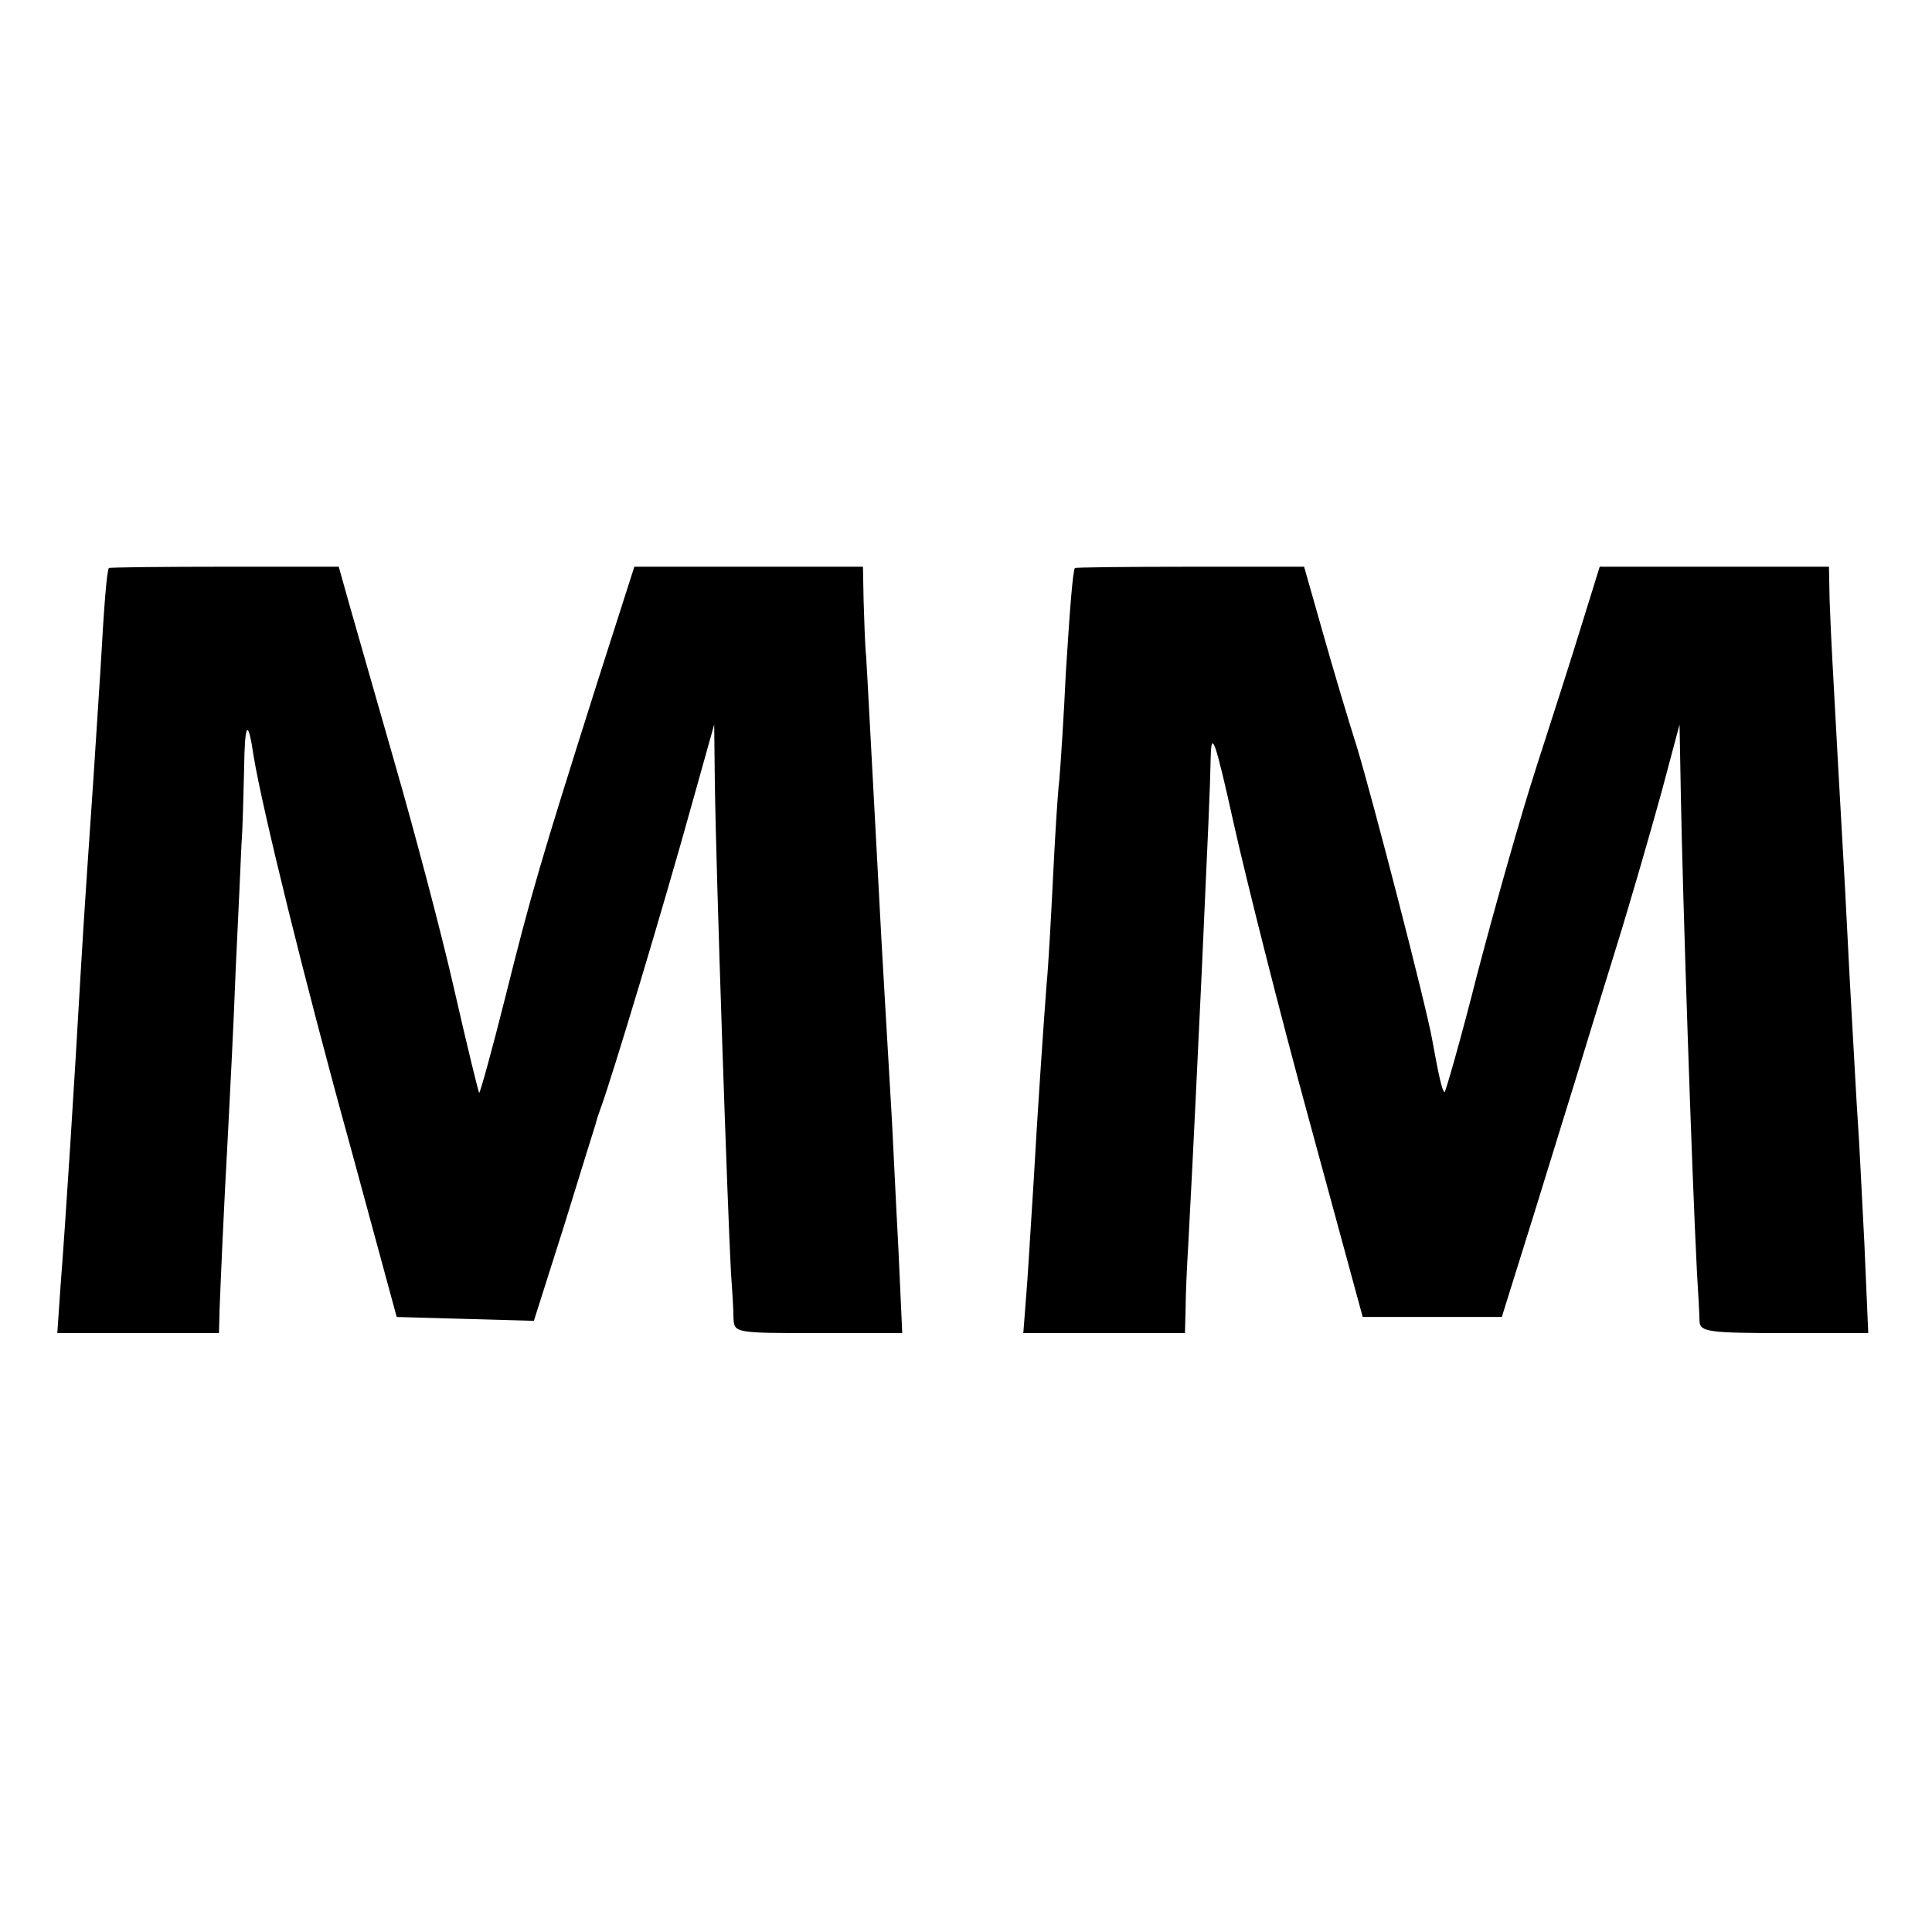<?xml version="1.0" standalone="no"?>
<!DOCTYPE svg PUBLIC "-//W3C//DTD SVG 20010904//EN"
 "http://www.w3.org/TR/2001/REC-SVG-20010904/DTD/svg10.dtd">
<svg version="1.0" xmlns="http://www.w3.org/2000/svg"
 width="300pt" height="300pt" viewBox="0 0 300 300"
 preserveAspectRatio="xMidYMid meet">
<g transform="translate(0,300) scale(0.1,-0.1)"
fill="#000000" stroke="none">
<path d="M169 2118 c-3 -6 -7 -50 -13 -158 -4 -63 -9 -140 -11 -170 -5 -72
-15 -217 -20 -305 -9 -158 -23 -381 -31 -482 l-5 -73 126 0 125 0 1 38 c2 50
6 145 13 272 3 58 9 173 12 255 4 83 8 170 9 195 2 25 3 76 4 114 1 76 6 82
15 21 13 -79 78 -345 150 -605 l72 -265 107 -3 106 -3 47 148 c25 81 47 152
49 158 1 5 5 17 8 25 17 46 97 311 141 470 l35 125 1 -90 c2 -147 20 -669 25
-760 2 -27 4 -60 4 -72 1 -23 3 -23 132 -23 l130 0 -6 132 c-4 73 -8 162 -10
198 -8 140 -16 269 -20 350 -13 240 -18 338 -20 370 -2 19 -3 59 -4 88 l-1 52
-177 0 -178 0 -57 -178 c-90 -284 -103 -329 -143 -489 -21 -84 -40 -152 -41
-150 -1 1 -19 74 -39 162 -20 88 -62 246 -92 350 -30 105 -62 216 -71 248
l-16 57 -178 0 c-98 0 -179 -1 -179 -2z"/>
<path d="M1669 2118 c-3 -7 -7 -51 -14 -163 -3 -66 -8 -141 -10 -165 -3 -25
-7 -94 -10 -155 -3 -60 -7 -135 -10 -165 -5 -67 -14 -197 -20 -305 -3 -44 -7
-115 -10 -157 l-6 -78 126 0 125 0 1 38 c0 20 2 64 4 97 3 57 7 127 21 425 10
220 13 284 14 335 1 42 7 26 36 -105 19 -85 71 -292 117 -460 l83 -305 108 0
108 0 50 160 c27 88 58 187 68 220 10 33 37 121 60 195 23 74 54 182 70 240
l28 105 2 -110 c3 -162 17 -584 25 -740 2 -33 4 -68 4 -77 1 -16 14 -18 132
-18 l130 0 -6 139 c-4 76 -8 160 -10 187 -2 27 -6 105 -10 174 -4 69 -8 154
-10 190 -2 36 -7 124 -11 195 -4 72 -8 146 -9 165 -1 19 -3 59 -4 88 l-1 52
-178 0 -178 0 -27 -87 c-15 -49 -47 -149 -71 -223 -24 -74 -65 -219 -92 -322
-26 -103 -50 -186 -51 -184 -4 3 -9 26 -19 81 -9 52 -93 376 -117 455 -13 41
-37 121 -53 178 l-29 102 -177 0 c-98 0 -179 -1 -179 -2z"/>
</g>
</svg>
